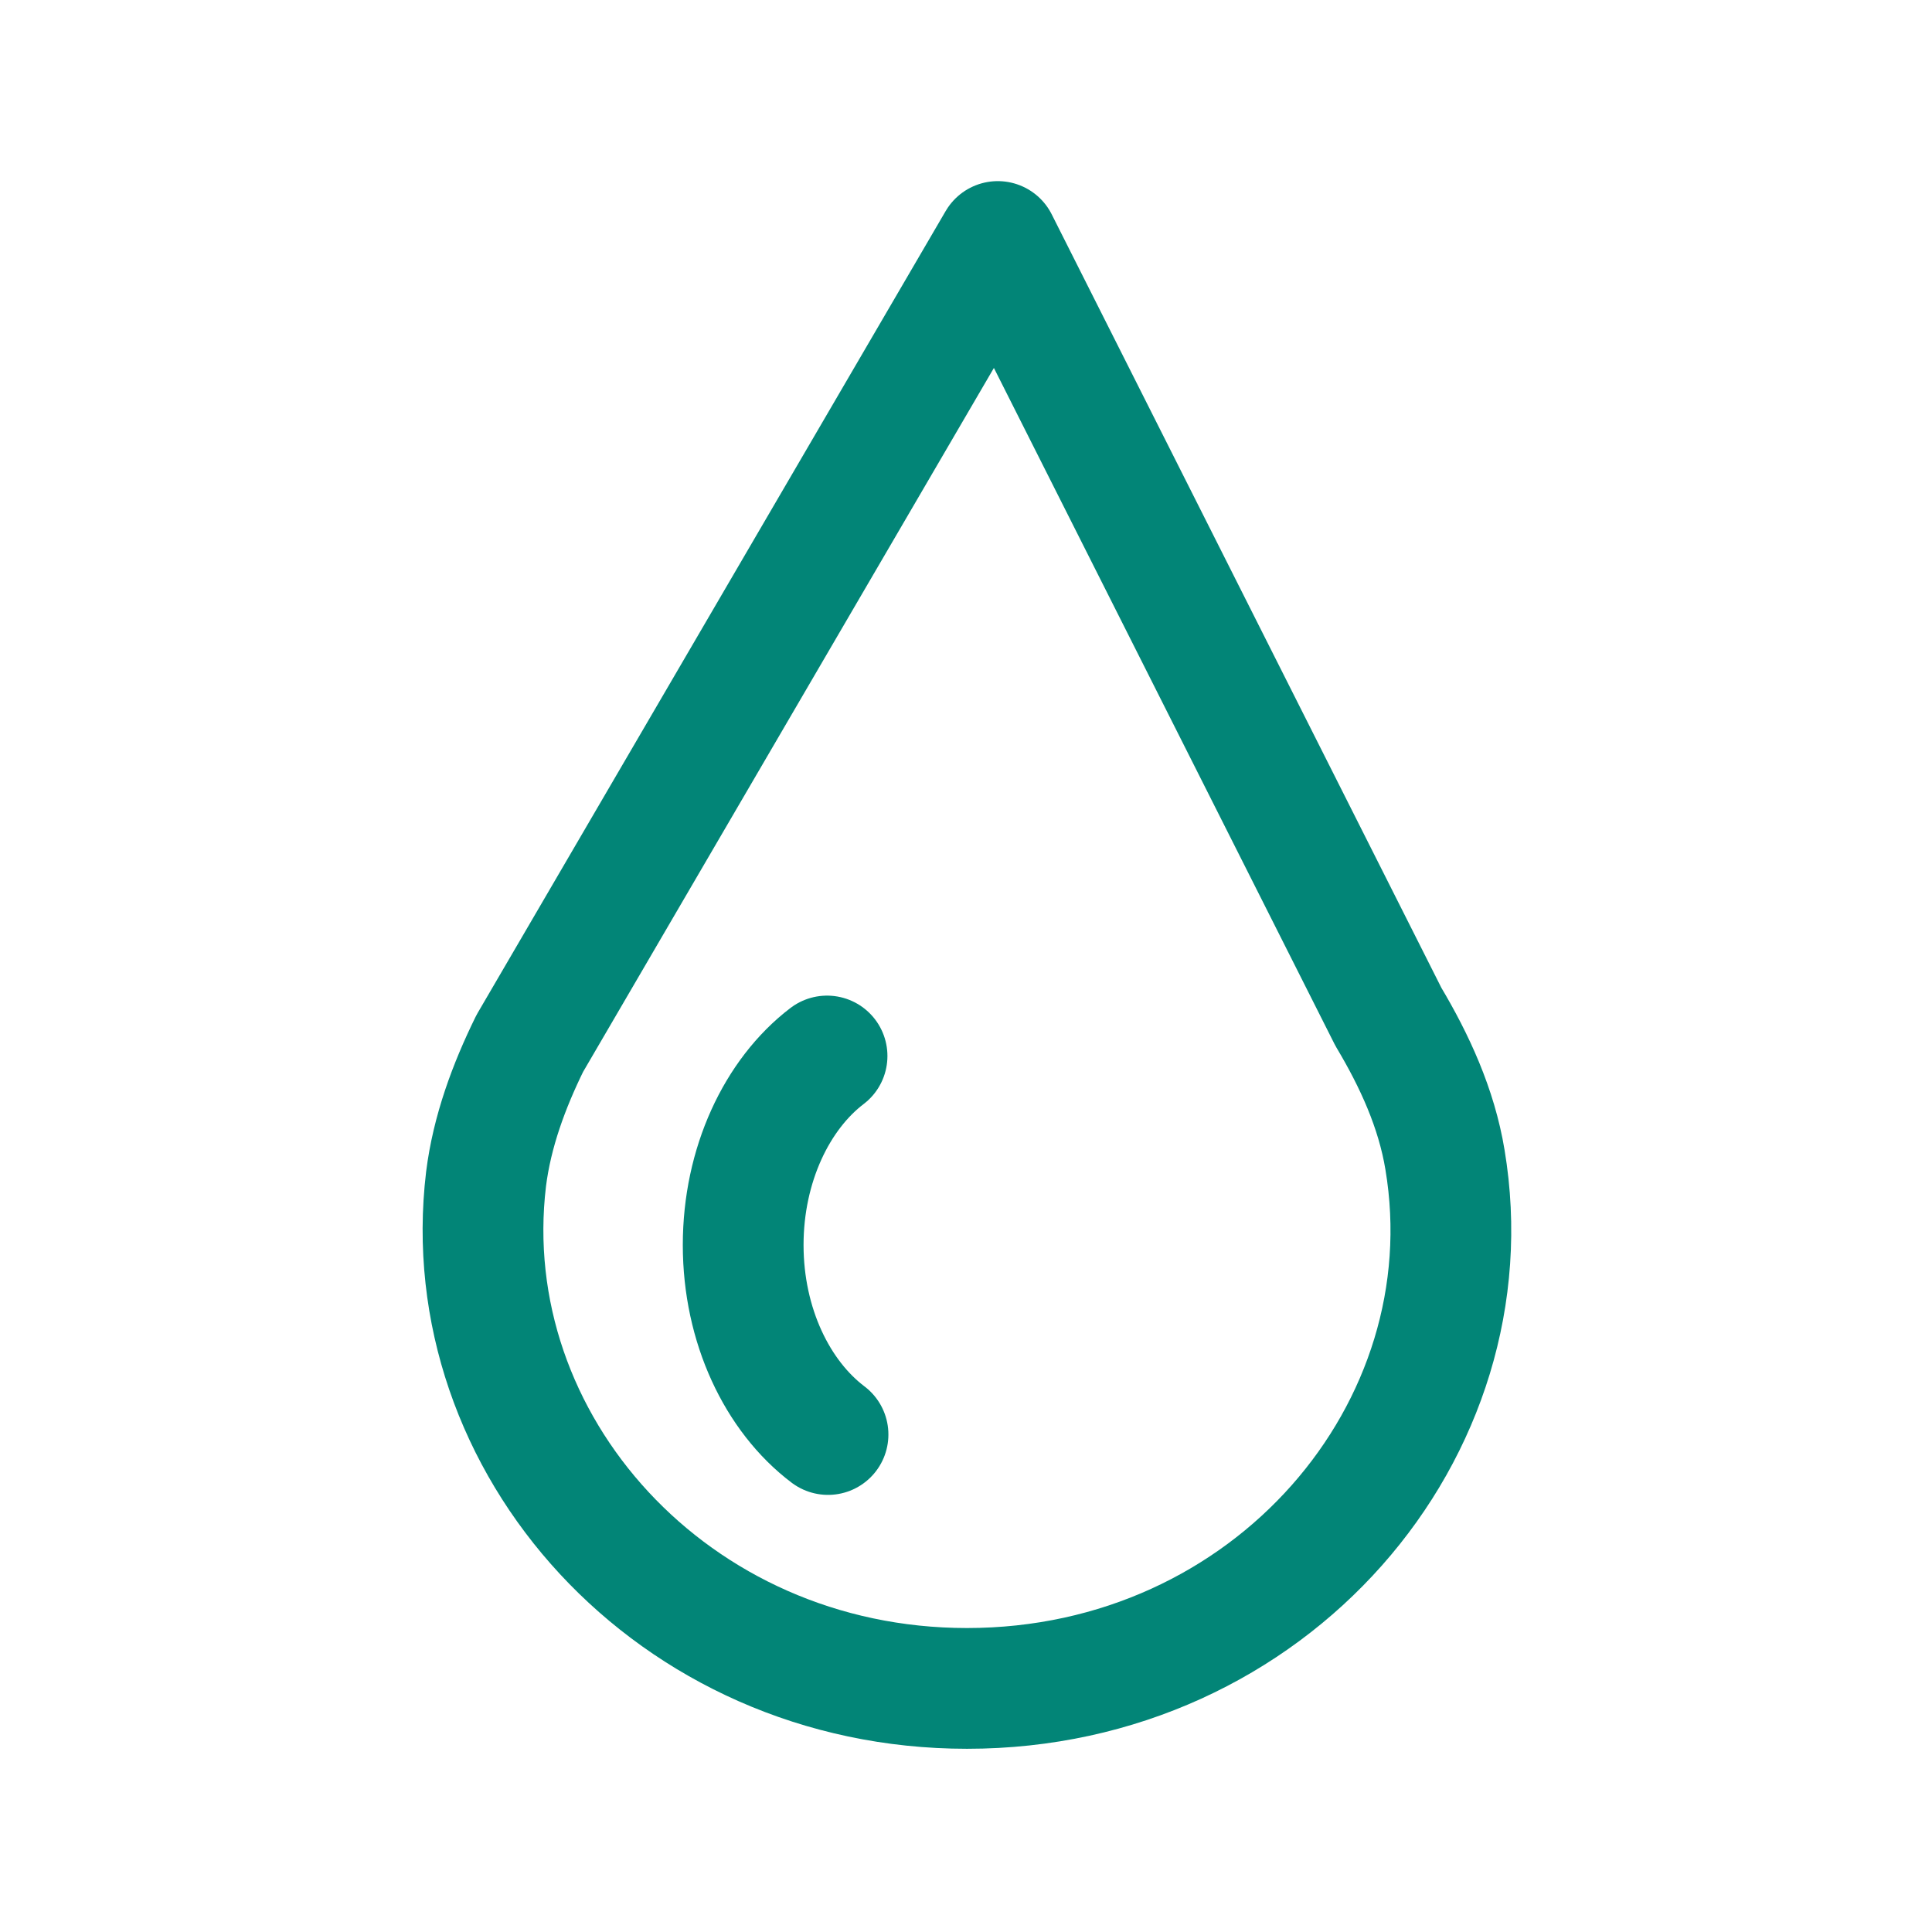 <svg width="24" height="24" viewBox="0 0 24 24" fill="none" xmlns="http://www.w3.org/2000/svg">
<path d="M12.395 3L17.247 12.631C17.573 13.177 17.845 13.769 17.95 14.406C18.511 17.761 15.786 20.974 12.012 20.974C8.356 20.974 5.644 17.937 6.038 14.646C6.112 14.055 6.322 13.489 6.581 12.962L12.395 3Z" stroke="#028577" stroke-width="1.5" stroke-miterlimit="10" stroke-linecap="round" stroke-linejoin="round"/>
<path d="M10.286 17.82C9.657 17.345 9.232 16.467 9.232 15.466C9.232 14.471 9.651 13.593 10.274 13.118" stroke="#028577" stroke-width="1.5" stroke-miterlimit="10" stroke-linecap="round" stroke-linejoin="round"/>
</svg>
